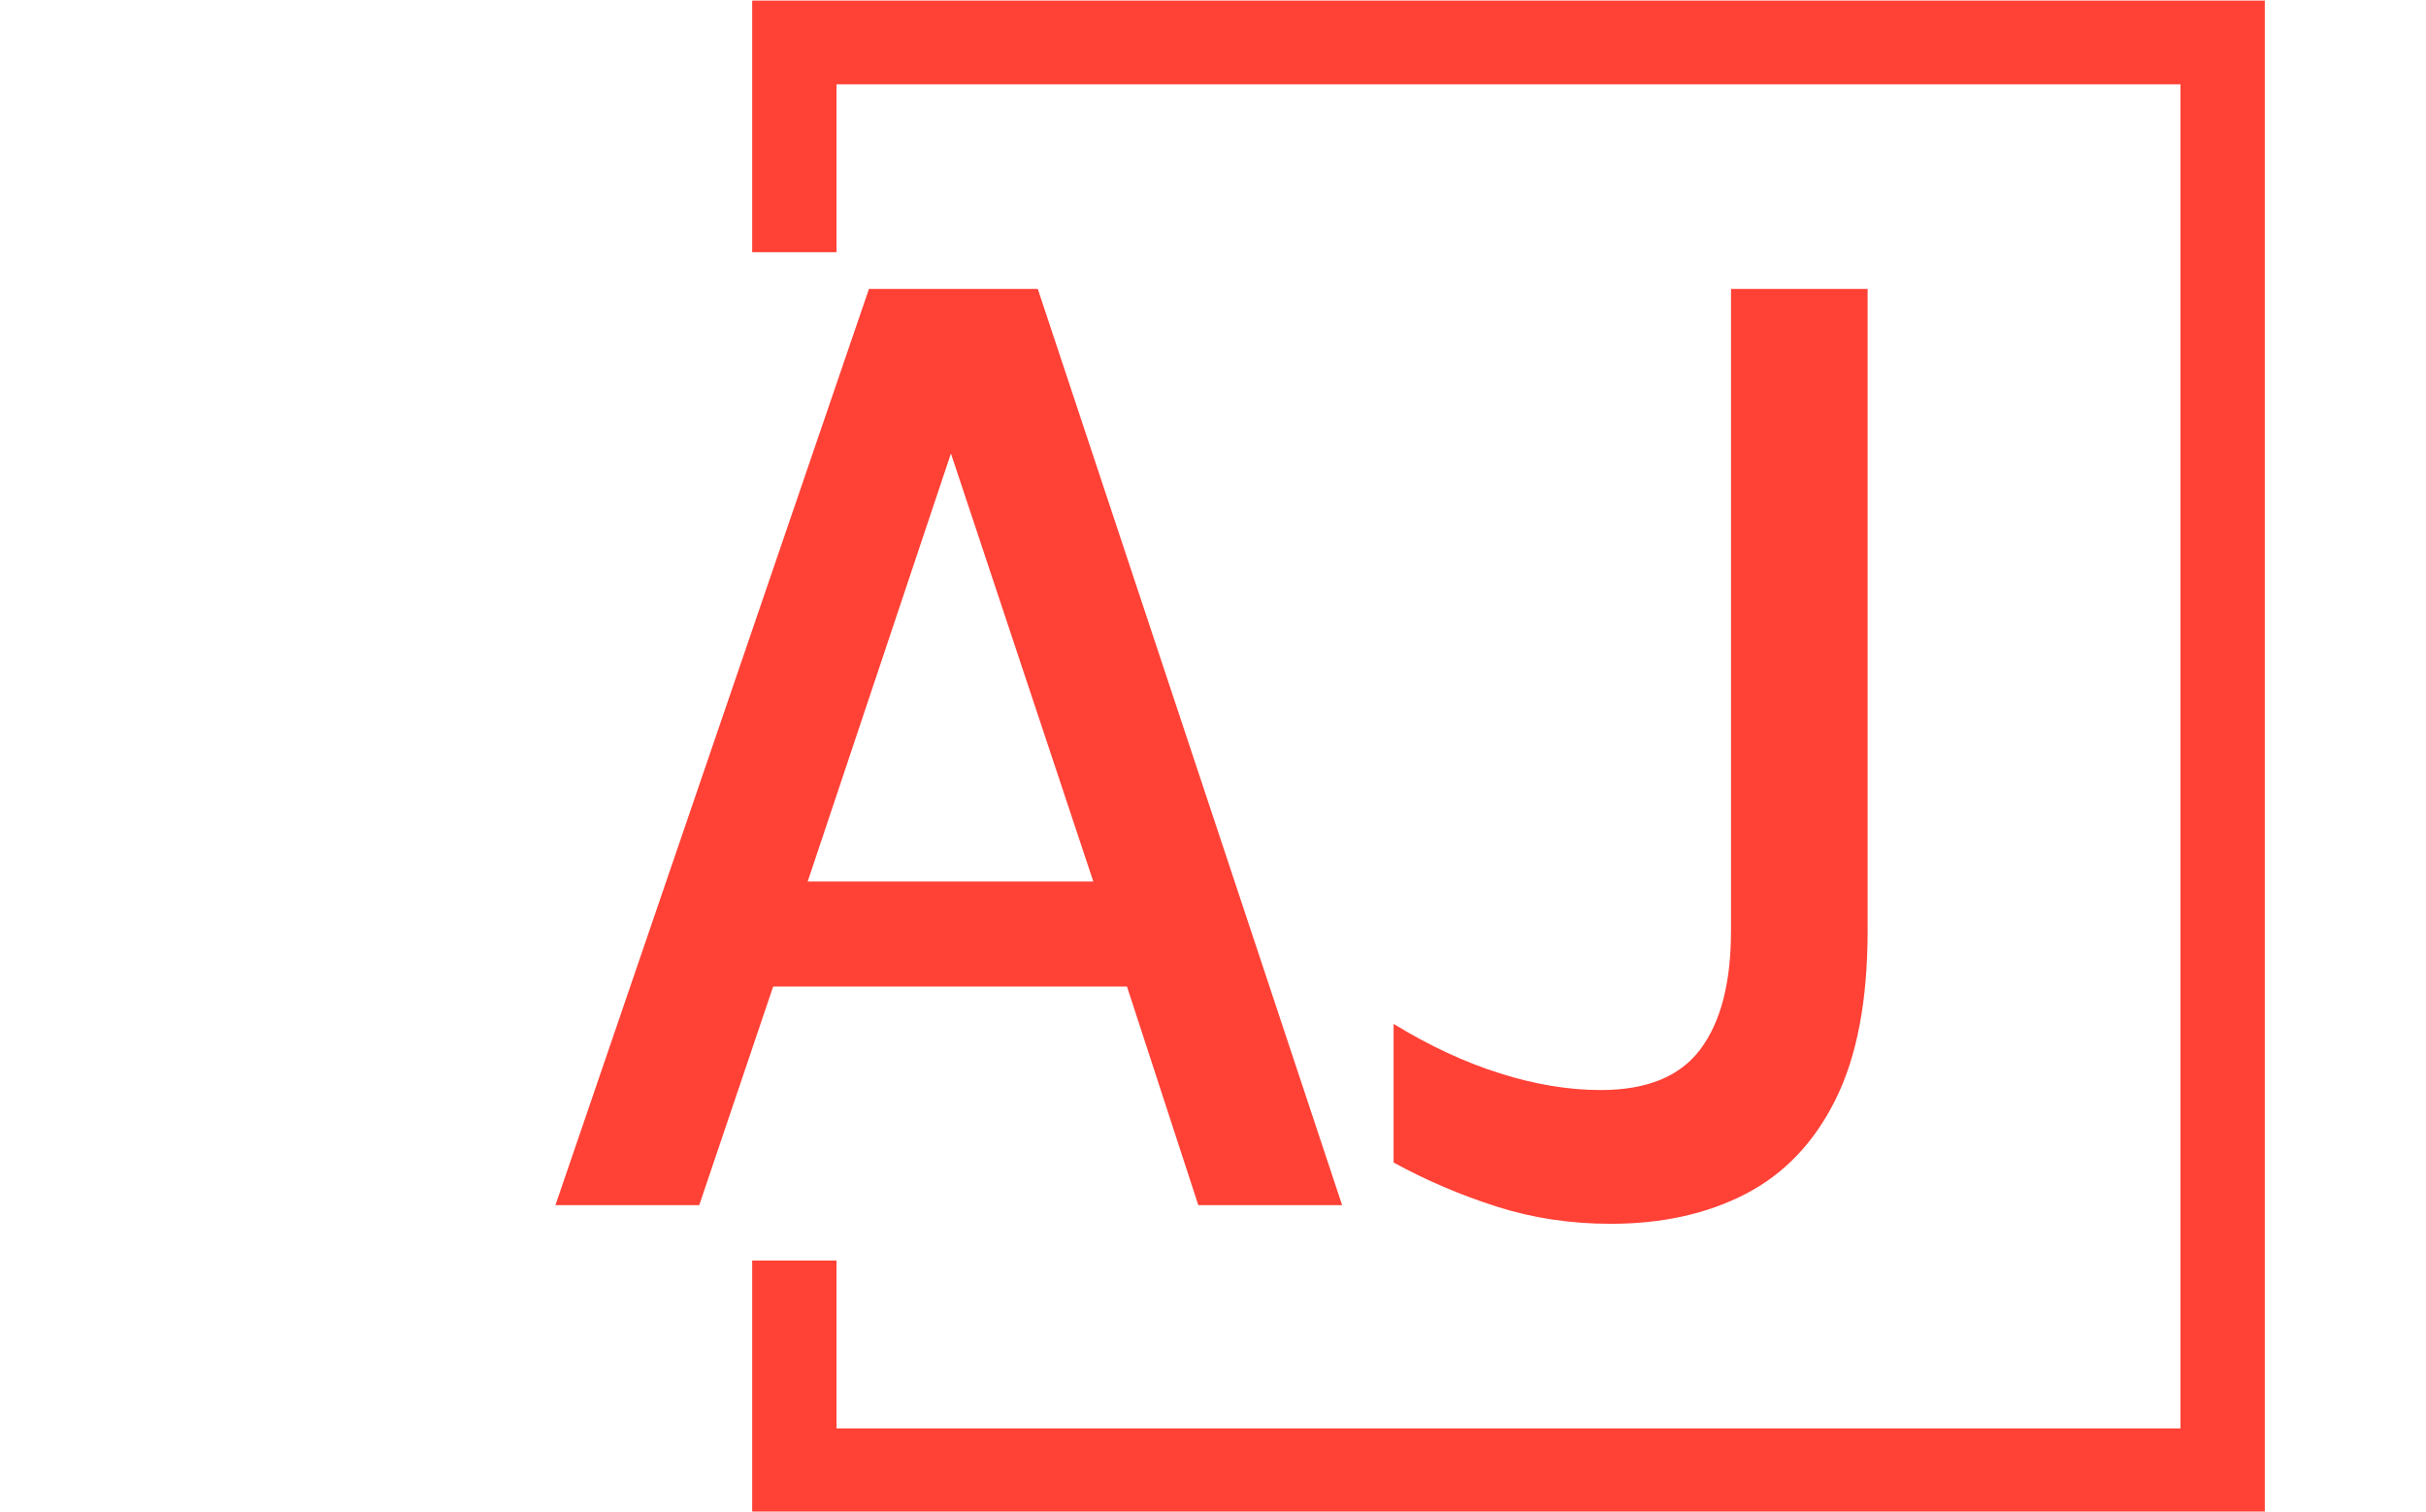 <svg xmlns="http://www.w3.org/2000/svg" version="1.1" xmlns:xlink="http://www.w3.org/1999/xlink" xmlns:svgjs="http://svgjs.dev/svgjs" width="1000" height="623" viewBox="0 0 1000 623"><g transform="matrix(1,0,0,1,-0.606,0.252)"><svg viewBox="0 0 396 247" data-background-color="#ffffff" preserveAspectRatio="xMidYMid meet" height="623" width="1000" xmlns="http://www.w3.org/2000/svg" xmlns:xlink="http://www.w3.org/1999/xlink"><g id="tight-bounds" transform="matrix(1,0,0,1,0.24,-0.1)"><svg viewBox="0 0 395.52 247.2" height="247.2" width="395.52"><g><svg></svg></g><g><svg viewBox="0 0 395.52 247.2" height="247.2" width="395.52"><g transform="matrix(1,0,0,1,90.527,47.215)"><svg viewBox="0 0 214.465 152.77" height="152.77" width="214.465"><g><svg viewBox="0 0 214.465 152.77" height="152.77" width="214.465"><g><svg viewBox="0 0 214.465 152.77" height="152.77" width="214.465"><g><svg viewBox="0 0 214.465 152.77" height="152.77" width="214.465"><g id="textblocktransform"><svg viewBox="0 0 214.465 152.77" height="152.77" width="214.465" id="textblock"><g><svg viewBox="0 0 214.465 152.77" height="152.77" width="214.465"><g transform="matrix(1,0,0,1,0,0)"><svg width="214.465" viewBox="1.23 -31.85 45.62 32.5" height="152.77" data-palette-color="#ff4136"><path d="M6.23 0L1.23 0 12.13-31.85 18-31.85 28.58 0 23.58 0 21.1-7.6 8.8-7.6 6.23 0ZM14.98-26.13L10-11.25 19.93-11.25 14.98-26.13ZM30.37-1.48L30.37-1.48 30.37-6.3Q32.25-5.15 34.07-4.58 35.9-4 37.57-4L37.57-4Q39.97-4 41.03-5.41 42.1-6.83 42.1-9.53L42.1-9.53 42.1-31.85 46.85-31.85 46.85-9.53Q46.85-5.9 45.73-3.66 44.62-1.43 42.61-0.39 40.6 0.65 37.92 0.65L37.92 0.65Q35.82 0.65 33.95 0.05 32.07-0.55 30.37-1.48Z" opacity="1" transform="matrix(1,0,0,1,0,0)" fill="#ff4136" class="wordmark-text-0" data-fill-palette-color="primary" id="text-0"></path></svg></g></svg></g></svg></g></svg></g></svg></g></svg></g></svg></g><path d="M122.691 41.215L122.691 0 369.891 0 369.891 247.2 122.691 247.2 122.691 205.985 136.468 205.985 136.468 233.423 356.114 233.423 356.114 13.777 136.468 13.777 136.468 41.215Z" fill="#ff4136" stroke="transparent" data-fill-palette-color="primary"></path></svg></g><defs></defs></svg><rect width="395.52" height="247.2" fill="none" stroke="none" visibility="hidden"></rect></g></svg></g></svg>